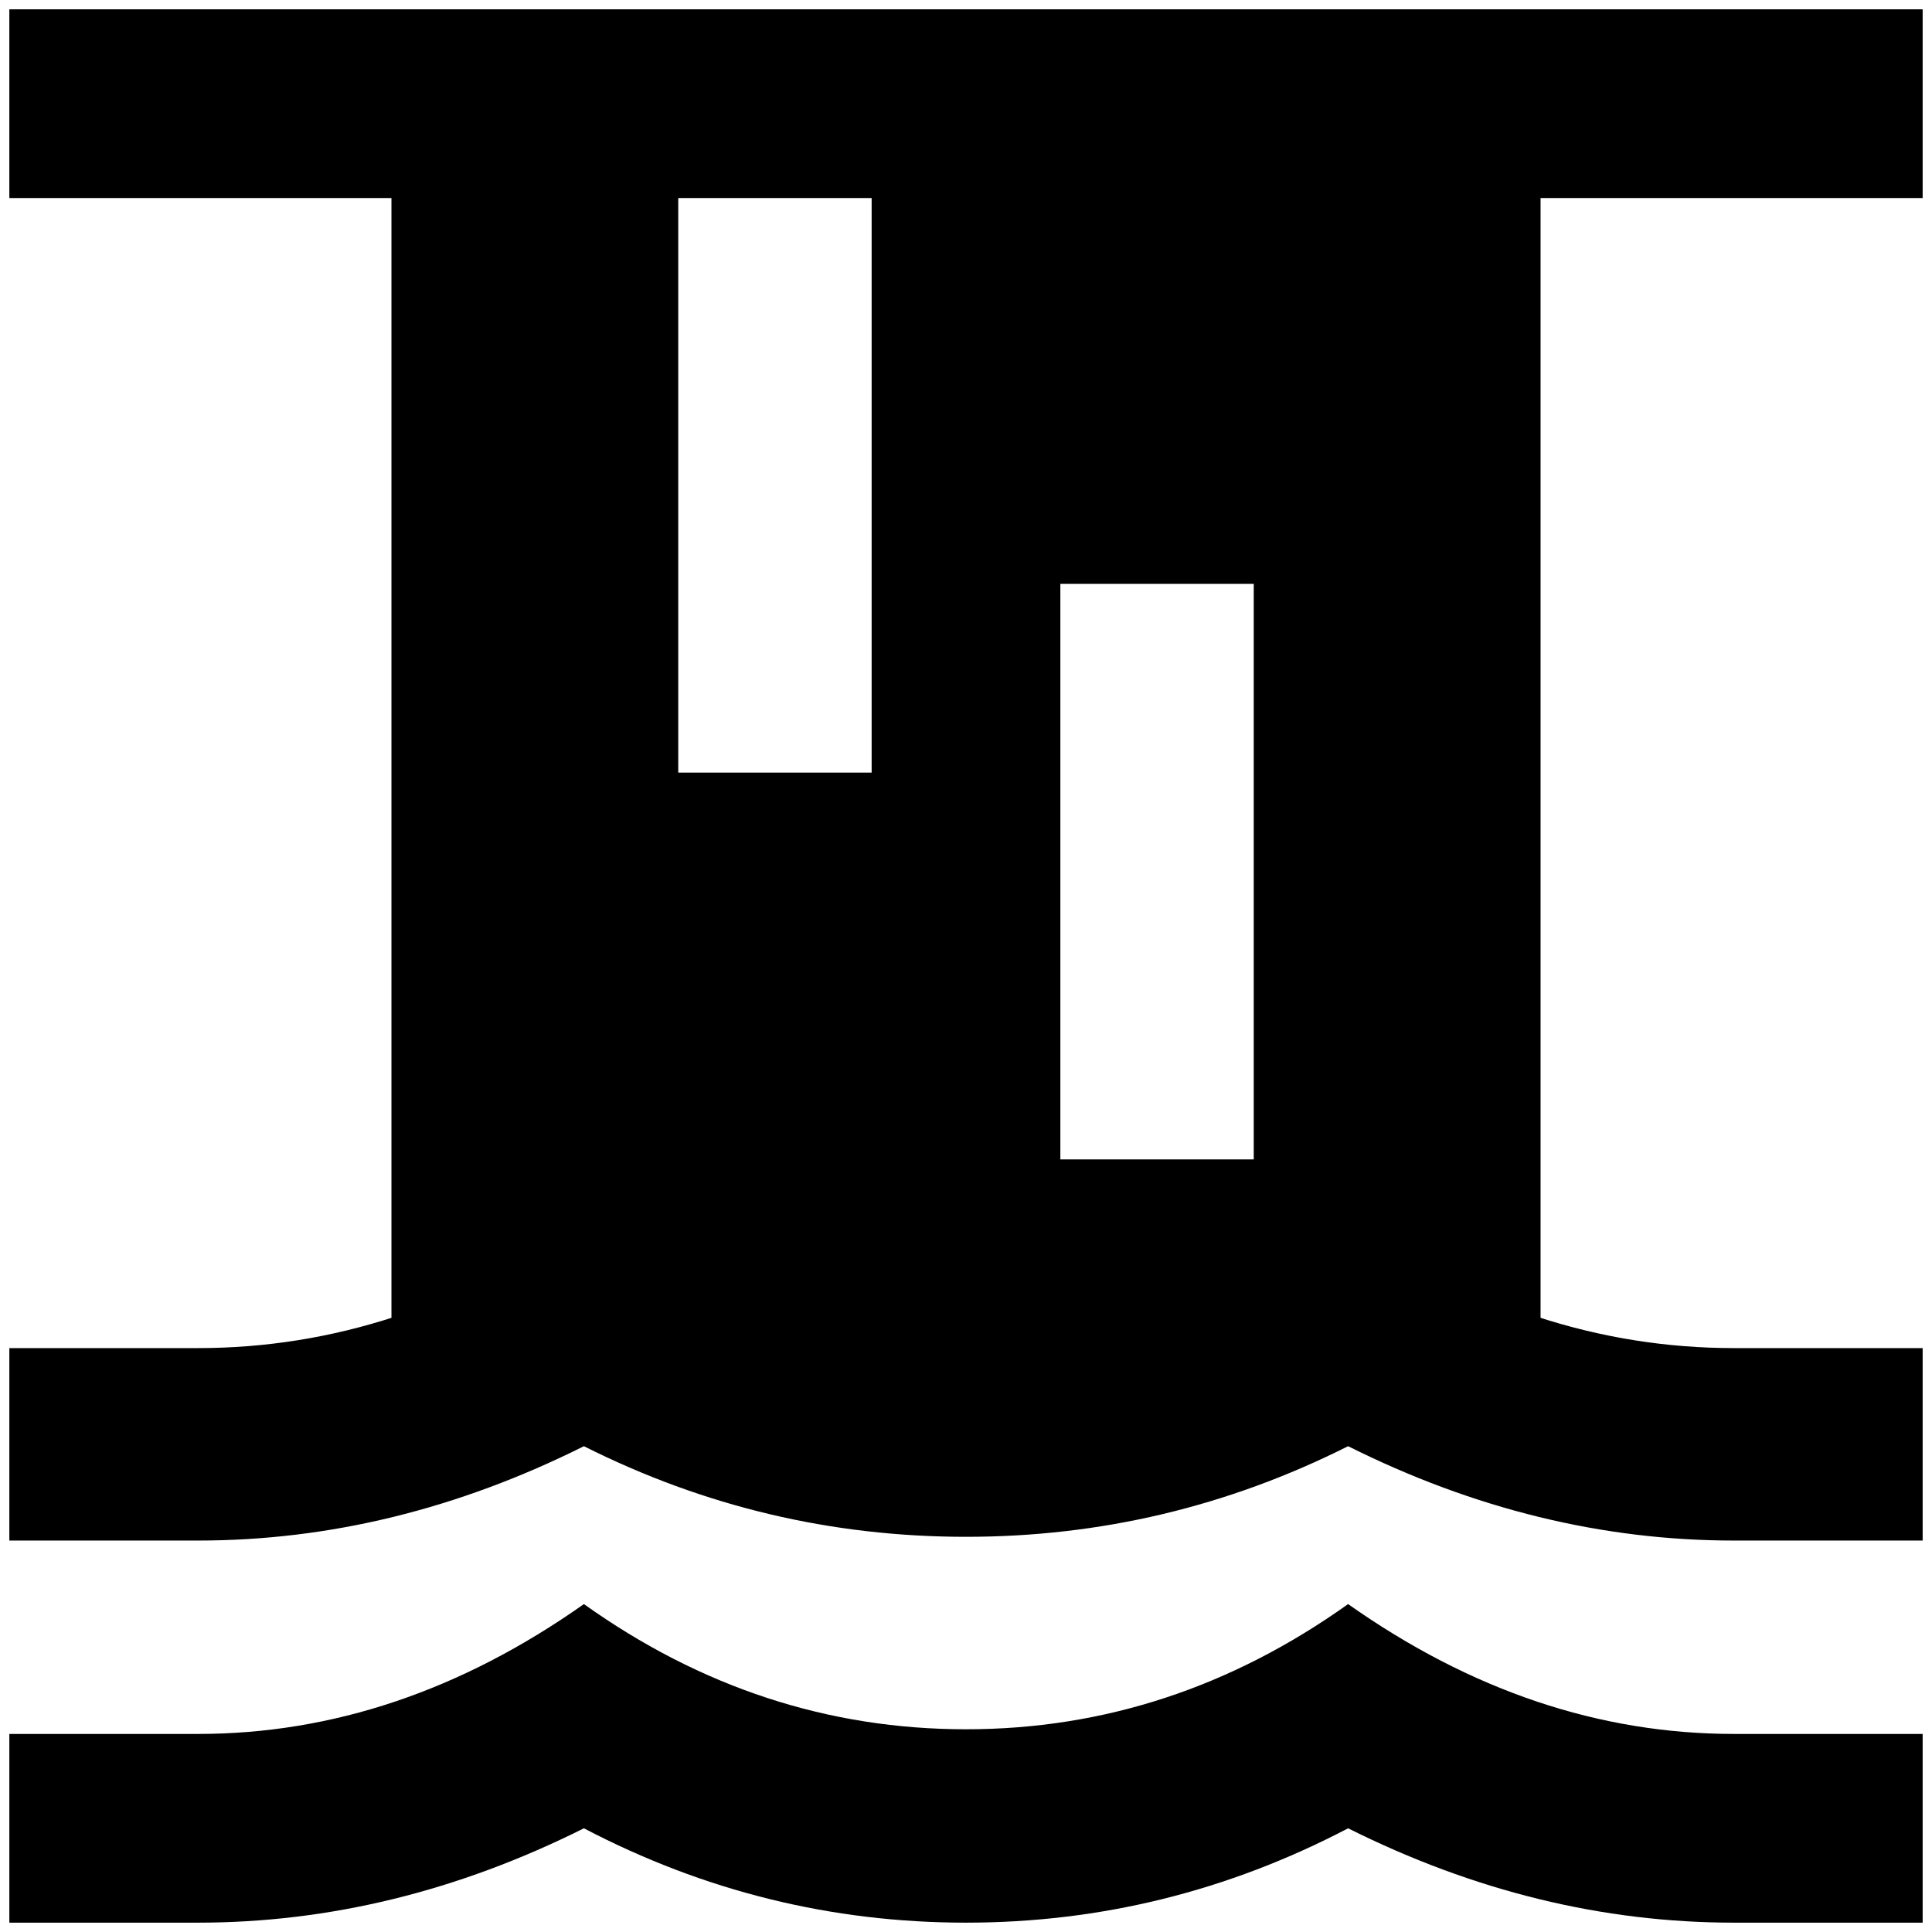 <?xml version="1.0" standalone="no"?>
<!DOCTYPE svg PUBLIC "-//W3C//DTD SVG 1.1//EN" "http://www.w3.org/Graphics/SVG/1.1/DTD/svg11.dtd" >
<svg xmlns="http://www.w3.org/2000/svg" xmlns:xlink="http://www.w3.org/1999/xlink" version="1.1" width="2048" height="2048" viewBox="-10 0 2068 2048">
   <path fill="currentColor"
d="M1846 1846q-216 0 -413 -139q-188 134 -409 134t-409 -134q-197 139 -413 139h-202v202h202q211 0 413 -101q193 101 409 101t409 -101q202 101 413 101h202v-202h-202zM1846 1433q-216 0 -413 -135q-188 130 -409 130t-409 -130q-197 135 -413 135h-202v206h202
q211 0 413 -101q193 97 409 97t409 -97q202 101 413 101h202v-206h-202zM2048 0h-2048v202h409v1231h1230v-1231h409v-202zM716 202h207v615h-207v-615zM1125 615h207v616h-207v-616z" />
</svg>
